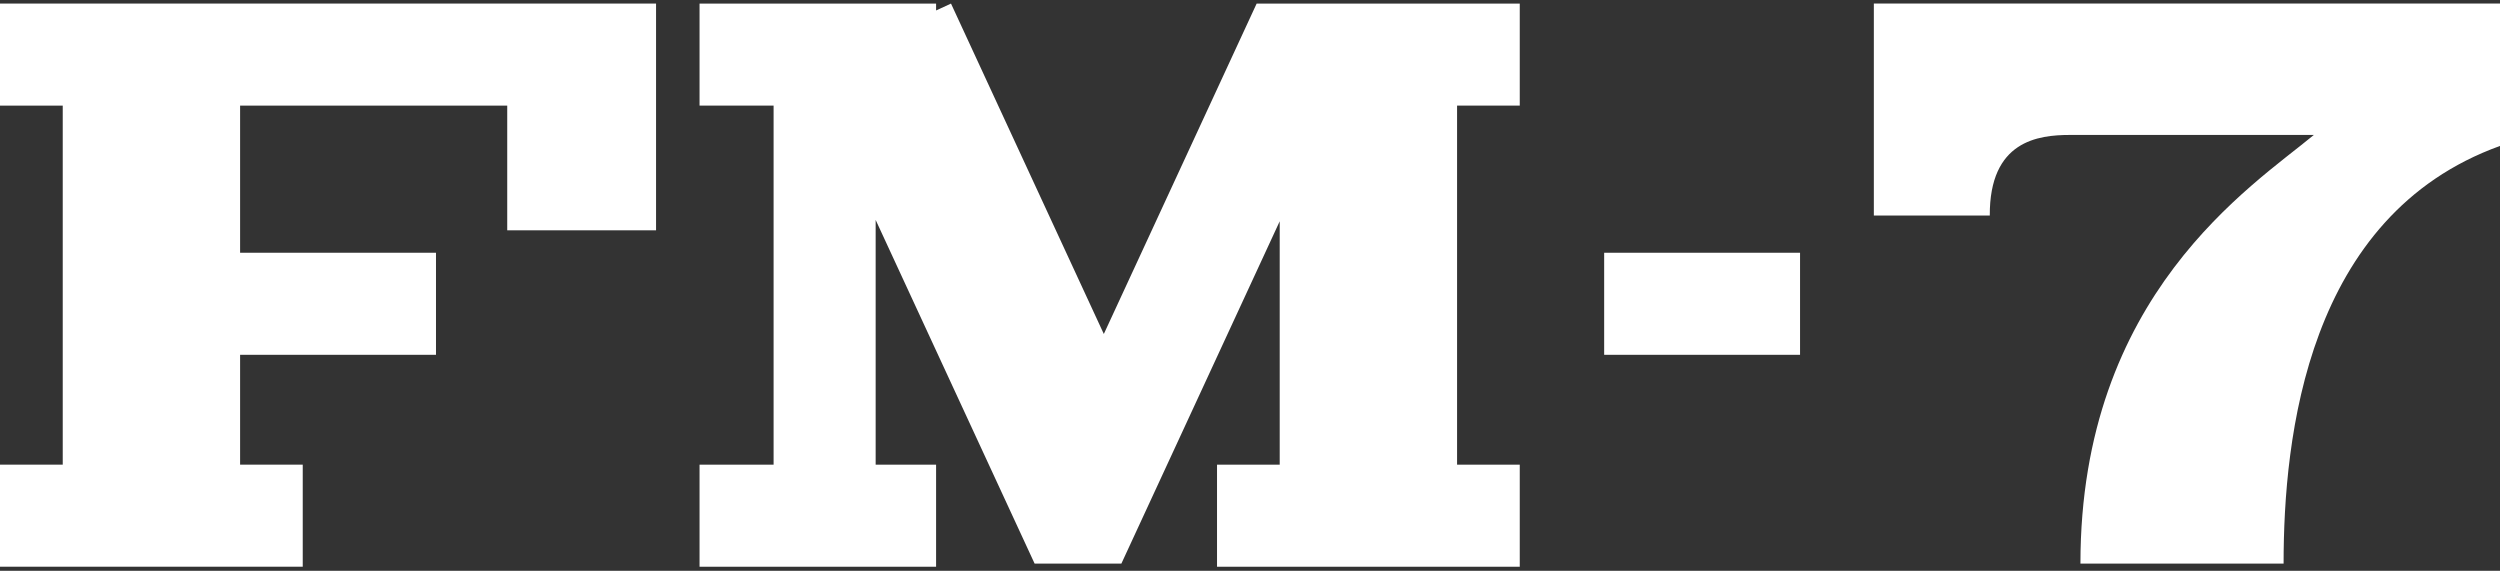 <svg clip-rule="evenodd" fill-rule="evenodd" stroke-linejoin="round" stroke-miterlimit="2" viewBox="0 0 600 137" xmlns="http://www.w3.org/2000/svg"><rect x="0" y="0" width="600" height="137" fill="#333333" stroke="none"/><g fill="#fff"><path d="m555.323 32.387c-14.86 12.324-56.019 38.356-56.019 102.871h48.758c0-30.358 5.574-83.507 51.938-100.232v-34.17h-150.278v50.874h27.825c-.086-17.943 11.597-19.343 19.259-19.343z"/><path d="m384.999 60.66h47.013v24.493h-47.013z"/><path d="m157.453.856h-157.453v24.493h15.056v86.167h-15.056v24.493h72.656v-24.493h-15.032v-26.363h47.013v-24.493h-47.013v-35.311h64.112v29.927h35.717v-54.42z"/><path d="m307.13 111.516v-58.407l-37.997 82.149h-20.828l-38.148-82.477v58.735h14.504v24.493h-56.769v-24.493h17.771v-86.167h-17.771v-24.493h56.769v1.655l3.578-1.655 36.679 79.299 36.679-79.299h63.145v24.493h-15.044v86.167h15.044v24.493h-72.656v-24.493z"/></g></svg>